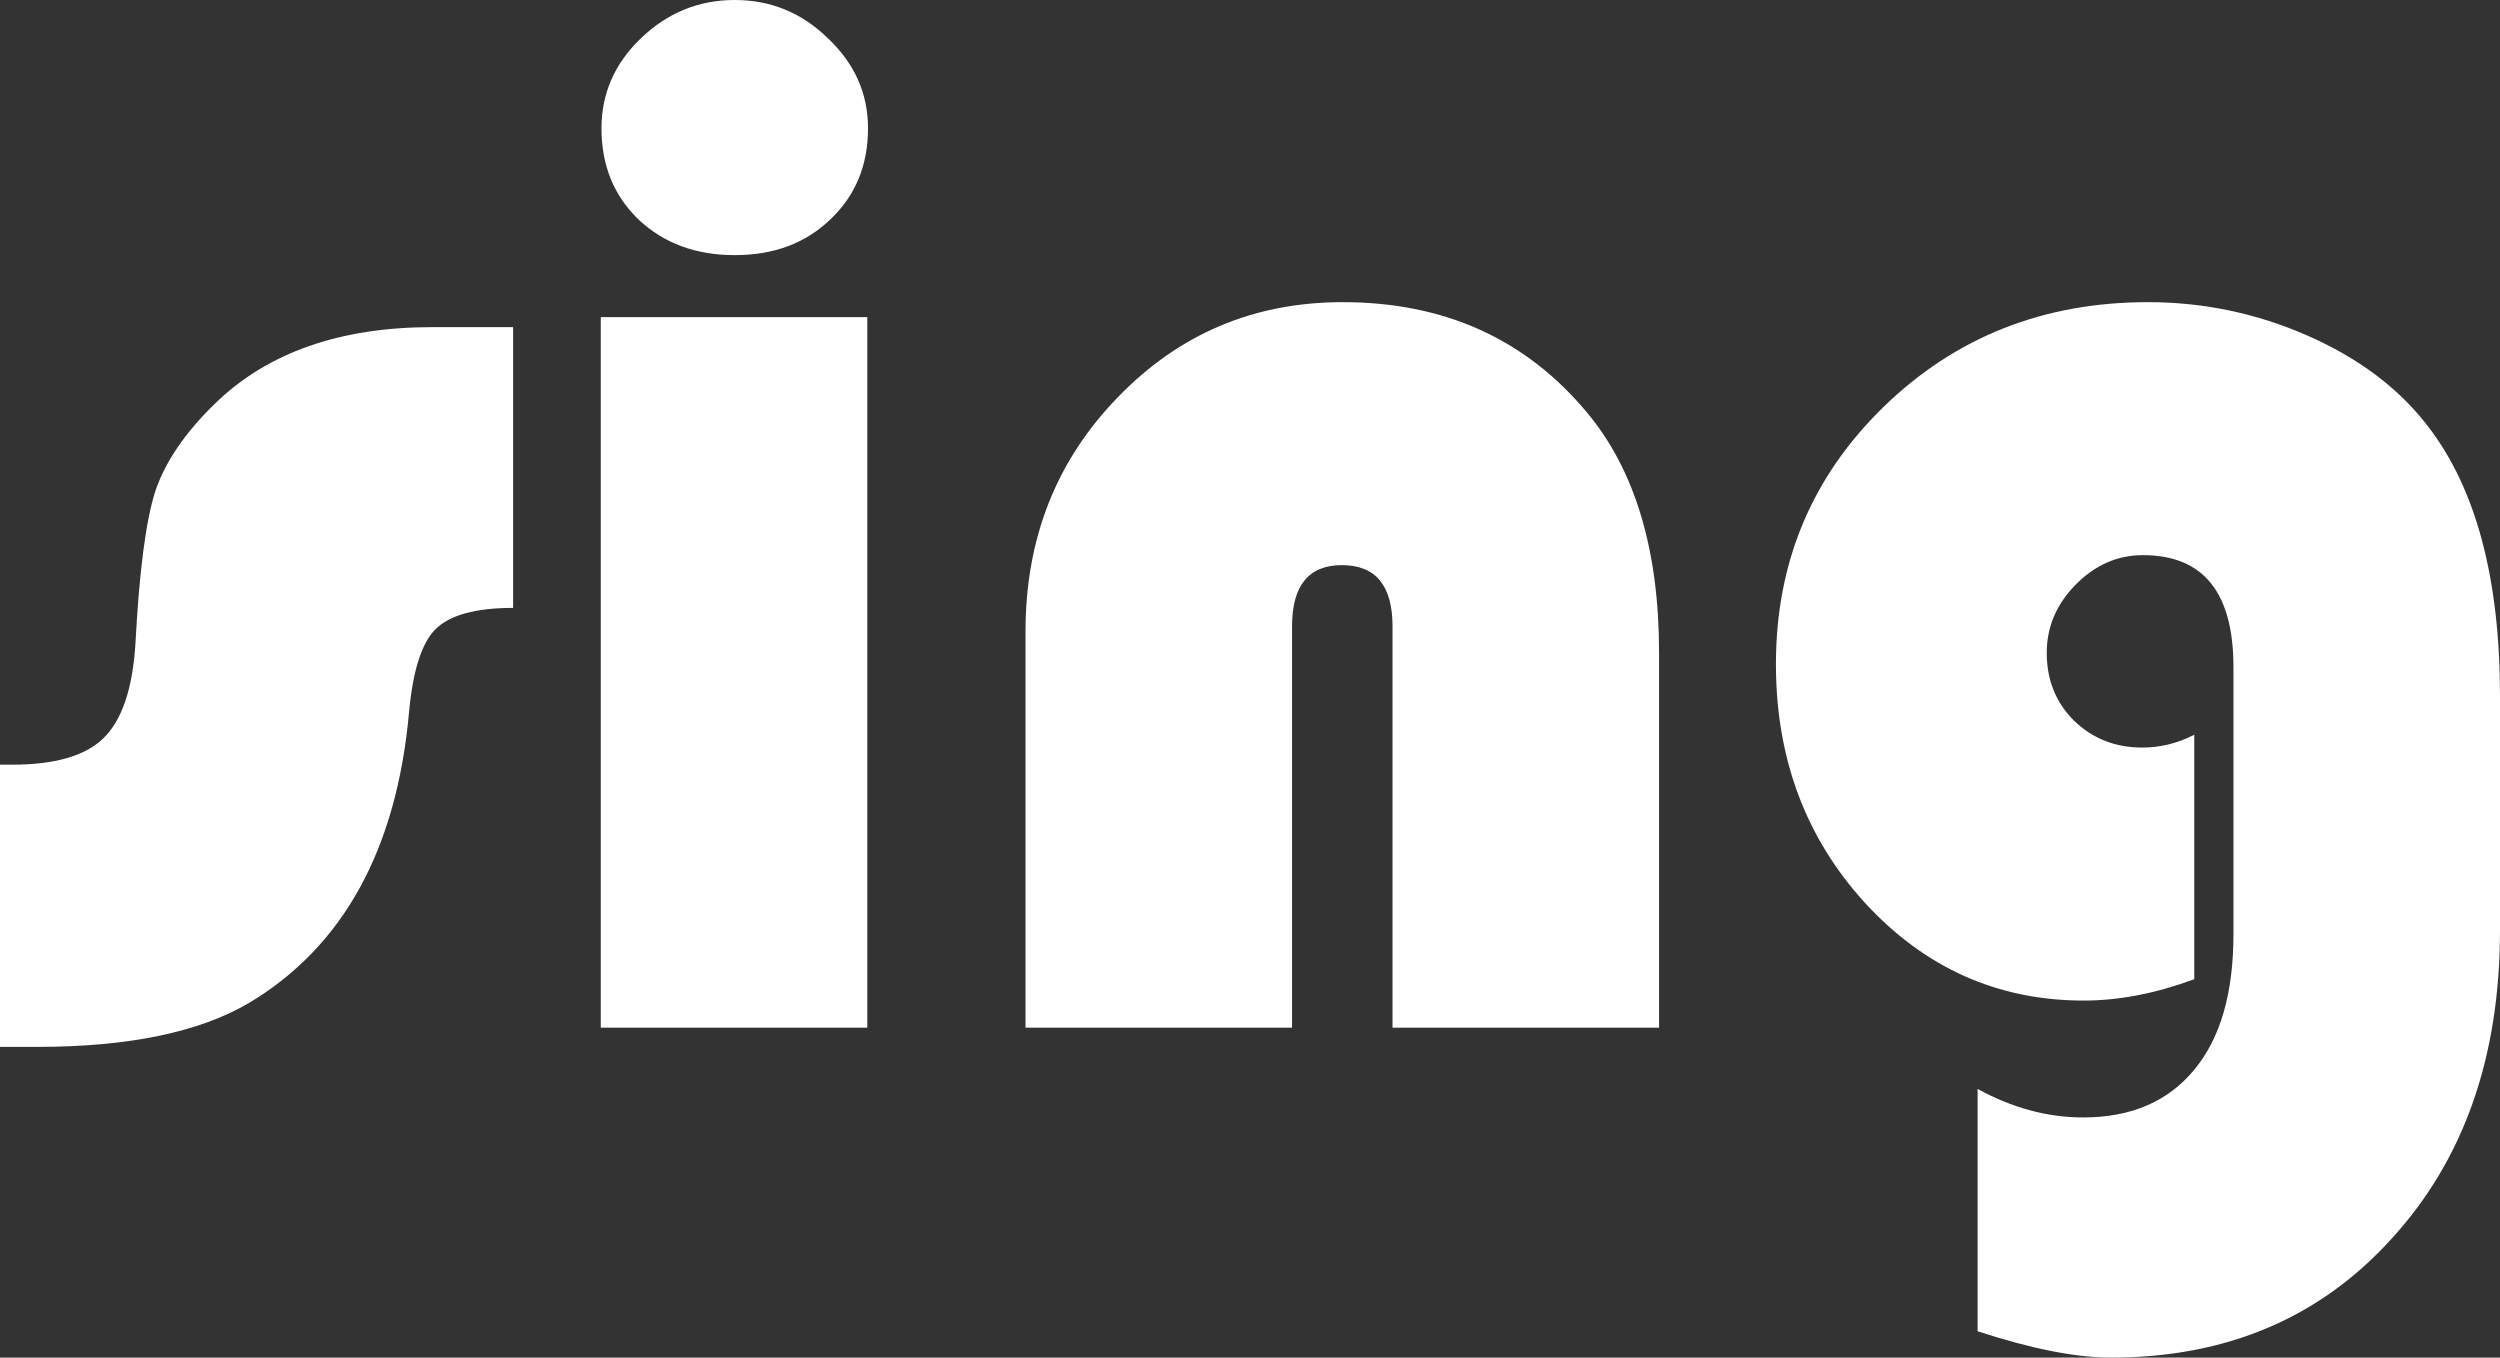 <?xml version="1.0" encoding="UTF-8" standalone="no"?>
<svg
   xmlns:dc="http://purl.org/dc/elements/1.1/"
   xmlns:cc="http://creativecommons.org/ns#"
   xmlns:rdf="http://www.w3.org/1999/02/22-rdf-syntax-ns#"
   xmlns:svg="http://www.w3.org/2000/svg"
   xmlns="http://www.w3.org/2000/svg"
   version="1.1"
   id="svg2"
   viewBox="0 0 334.23 181.502"
   height="51.224mm"
   width="94.327mm">
  <rect x="0" y="0" width="334.23" height="181.502" fill="#333333" stroke="none"/>
  <defs
     id="defs4" />
  <g
     transform="translate(-165.988,-332.77)"
     id="layer1">
    <g
       id="text3336"
       style="font-style:normal;font-weight:normal;font-size:195.126px;line-height:125%;font-family:sans-serif;letter-spacing:0px;word-spacing:0px;fill:#ffffff;fill-opacity:1;stroke:none;stroke-width:1px;stroke-linecap:butt;stroke-linejoin:miter;stroke-opacity:1">
      <path
         id="path3341"
         style="font-style:normal;font-variant:normal;font-weight:normal;font-stretch:normal;font-family:'Bauhaus 93';-inkscape-font-specification:'Bauhaus 93, ';fill:#ffffff"
         d="m 234.587,376.501 0,37.539 q -7.527,0 -10.385,2.858 -2.763,2.763 -3.525,11.052 -2.477,27.535 -21.342,38.873 -10.004,5.907 -28.392,5.907 l -4.954,0 0,-37.729 1.62,0 q 8.575,0 12.195,-3.525 3.716,-3.62 4.287,-12.576 0.762,-14.577 2.668,-20.484 2.001,-5.907 8.003,-11.719 10.48,-10.195 29.059,-10.195 l 10.766,0 z" />
      <path
         id="path3343"
         style="font-style:normal;font-variant:normal;font-weight:normal;font-stretch:normal;font-family:'Bauhaus 93';-inkscape-font-specification:'Bauhaus 93, ';fill:#ffffff"
         d="m 281.939,375.168 0,94.991 -35.633,0 0,-94.991 35.633,0 z m -17.721,-42.398 q 7.241,0 12.481,5.145 5.335,5.05 5.335,12.005 0,7.432 -5.05,12.195 -4.954,4.764 -12.767,4.764 -7.813,0 -12.862,-4.764 -4.954,-4.764 -4.954,-12.195 0,-6.955 5.24,-12.005 5.335,-5.145 12.576,-5.145 z" />
      <path
         id="path3345"
         style="font-style:normal;font-variant:normal;font-weight:normal;font-stretch:normal;font-family:'Bauhaus 93';-inkscape-font-specification:'Bauhaus 93, ';fill:#ffffff"
         d="m 387.791,470.158 -35.633,0 0,-53.641 q 0,-8.194 -6.765,-8.194 -6.669,0 -6.669,8.194 l 0,53.641 -35.633,0 0,-52.974 q 0,-18.579 12.291,-31.251 12.291,-12.767 30.107,-12.767 20.389,0 32.68,14.768 9.623,11.528 9.623,32.108 l 0,50.115 z" />
      <path
         id="path3347"
         style="font-style:normal;font-variant:normal;font-weight:normal;font-stretch:normal;font-family:'Bauhaus 93';-inkscape-font-specification:'Bauhaus 93, ';fill:#ffffff"
         d="m 459.344,431 0,32.68 q -7.717,2.858 -14.768,2.858 -17.245,0 -29.25,-13.053 -11.91,-13.053 -11.91,-31.918 0,-20.389 14.387,-34.395 14.387,-14.006 35.348,-14.006 11.147,0 21.342,4.478 10.195,4.478 16.006,12.005 9.718,12.481 9.718,36.205 l 0,31.251 q 0,25.439 -14.482,41.255 -14.387,15.911 -37.539,15.911 -7.05,0 -17.817,-3.525 l 0,-32.394 q 6.955,3.811 14.101,3.811 9.623,0 14.863,-6.384 5.24,-6.288 5.24,-18.103 l 0,-35.729 q 0,-14.958 -12.1,-14.958 -5.145,0 -9.051,4.002 -3.811,3.906 -3.811,9.051 0,5.431 3.621,9.051 3.716,3.621 9.147,3.621 3.621,0 6.955,-1.715 z" />
    </g>
  </g>
</svg>
